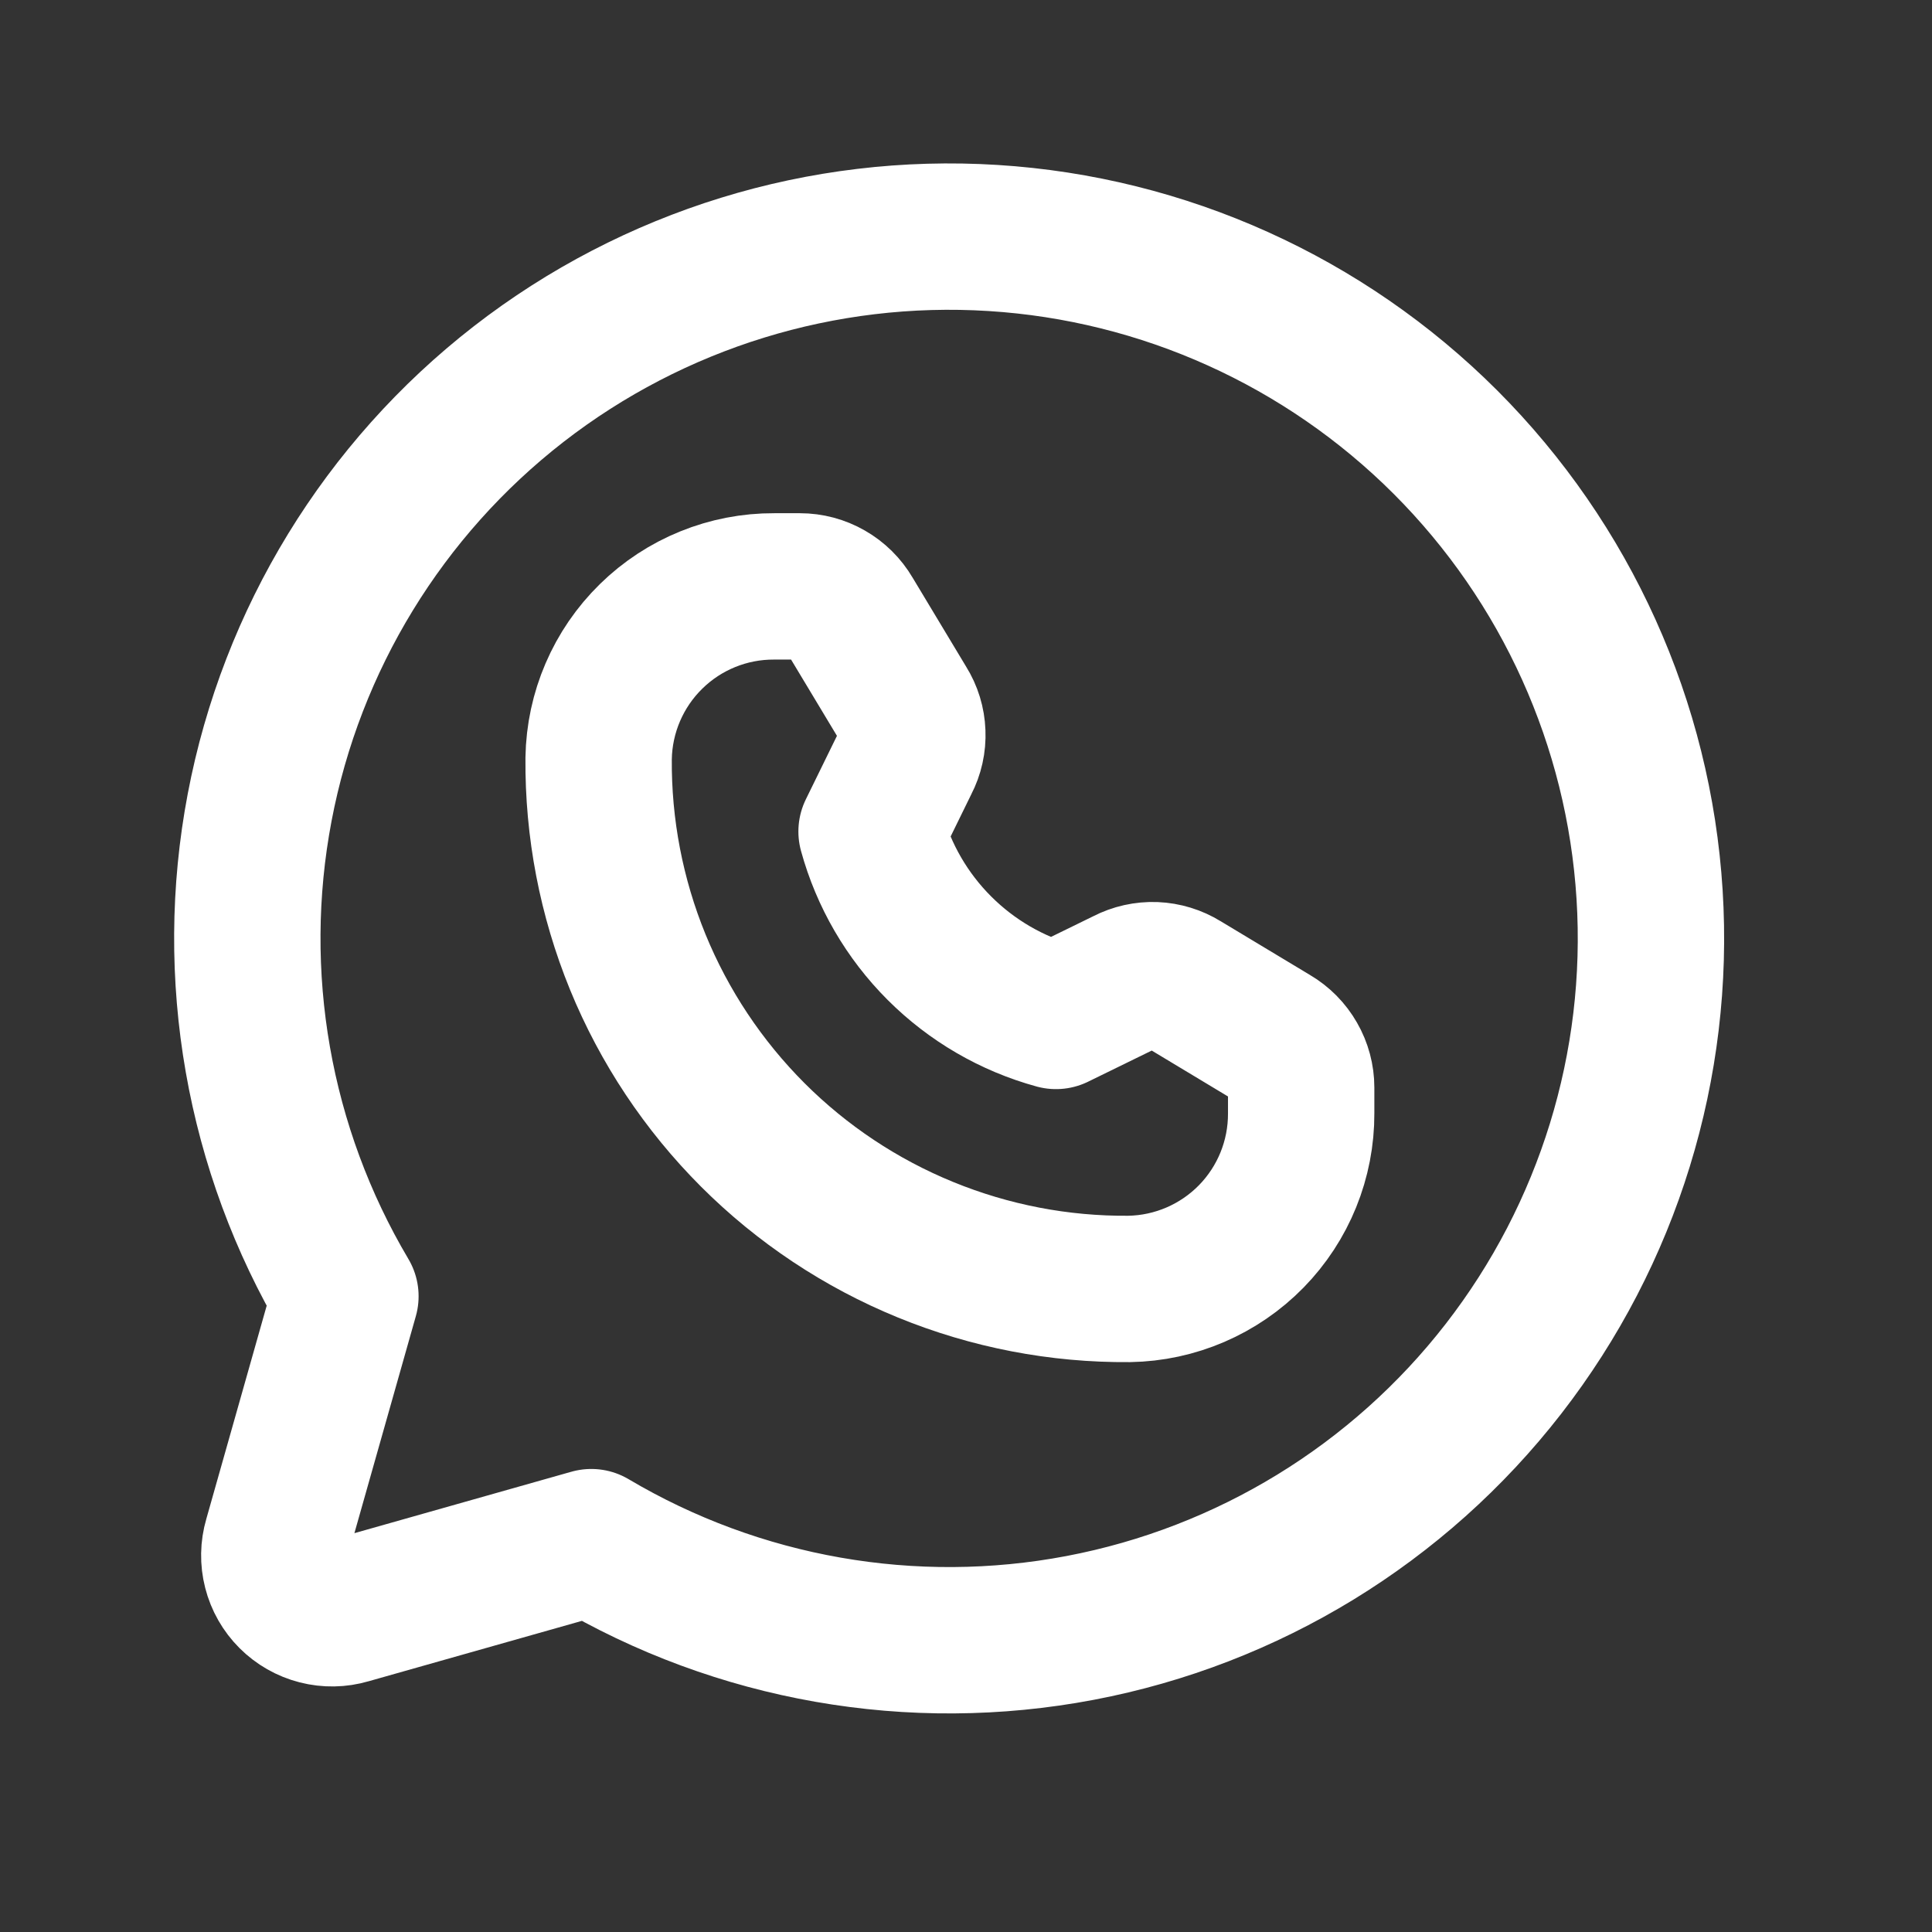 <svg width="33" height="33" viewBox="0 0 33 33" fill="none" xmlns="http://www.w3.org/2000/svg">
<rect x="0" y="0" width="33" height="33" fill="#333333" stroke="none"/>
<path d="M5.9 22.141C4.411 19.629 3.89 16.66 4.435 13.791C4.98 10.922 6.554 8.351 8.86 6.56C11.167 4.77 14.048 3.882 16.962 4.065C19.876 4.247 22.624 5.488 24.689 7.552C26.753 9.617 27.994 12.365 28.176 15.279C28.359 18.193 27.471 21.074 25.68 23.381C23.89 25.687 21.319 27.261 18.45 27.806C15.581 28.351 12.612 27.83 10.1 26.341V26.341L5.95 27.516C5.78 27.566 5.6 27.569 5.428 27.525C5.256 27.481 5.1 27.392 4.974 27.266C4.849 27.141 4.76 26.985 4.716 26.813C4.672 26.641 4.675 26.461 4.725 26.291L5.9 22.141Z" stroke="white" stroke-width="2.5" stroke-linecap="round" stroke-linejoin="round"/>
<path d="M10.225 12.953C10.238 12.168 10.56 11.419 11.122 10.869C11.683 10.319 12.439 10.012 13.225 10.016H13.662C13.834 10.016 14.003 10.061 14.152 10.147C14.301 10.232 14.425 10.355 14.512 10.503L15.437 12.041C15.527 12.184 15.577 12.348 15.583 12.517C15.59 12.686 15.553 12.854 15.475 13.003L14.887 14.203C15.094 14.957 15.493 15.643 16.045 16.195C16.598 16.748 17.284 17.147 18.037 17.353L19.237 16.766C19.387 16.688 19.555 16.651 19.724 16.657C19.892 16.664 20.056 16.714 20.2 16.803L21.737 17.728C21.886 17.815 22.009 17.94 22.094 18.089C22.18 18.238 22.225 18.407 22.225 18.578V19.016C22.228 19.802 21.922 20.557 21.372 21.119C20.822 21.68 20.073 22.003 19.287 22.016C18.095 22.026 16.912 21.798 15.808 21.346C14.704 20.895 13.7 20.227 12.857 19.384C12.014 18.54 11.346 17.537 10.894 16.433C10.443 15.329 10.215 14.146 10.225 12.953V12.953Z" stroke="white" stroke-width="2.5" stroke-linecap="round" stroke-linejoin="round"/>
</svg>
